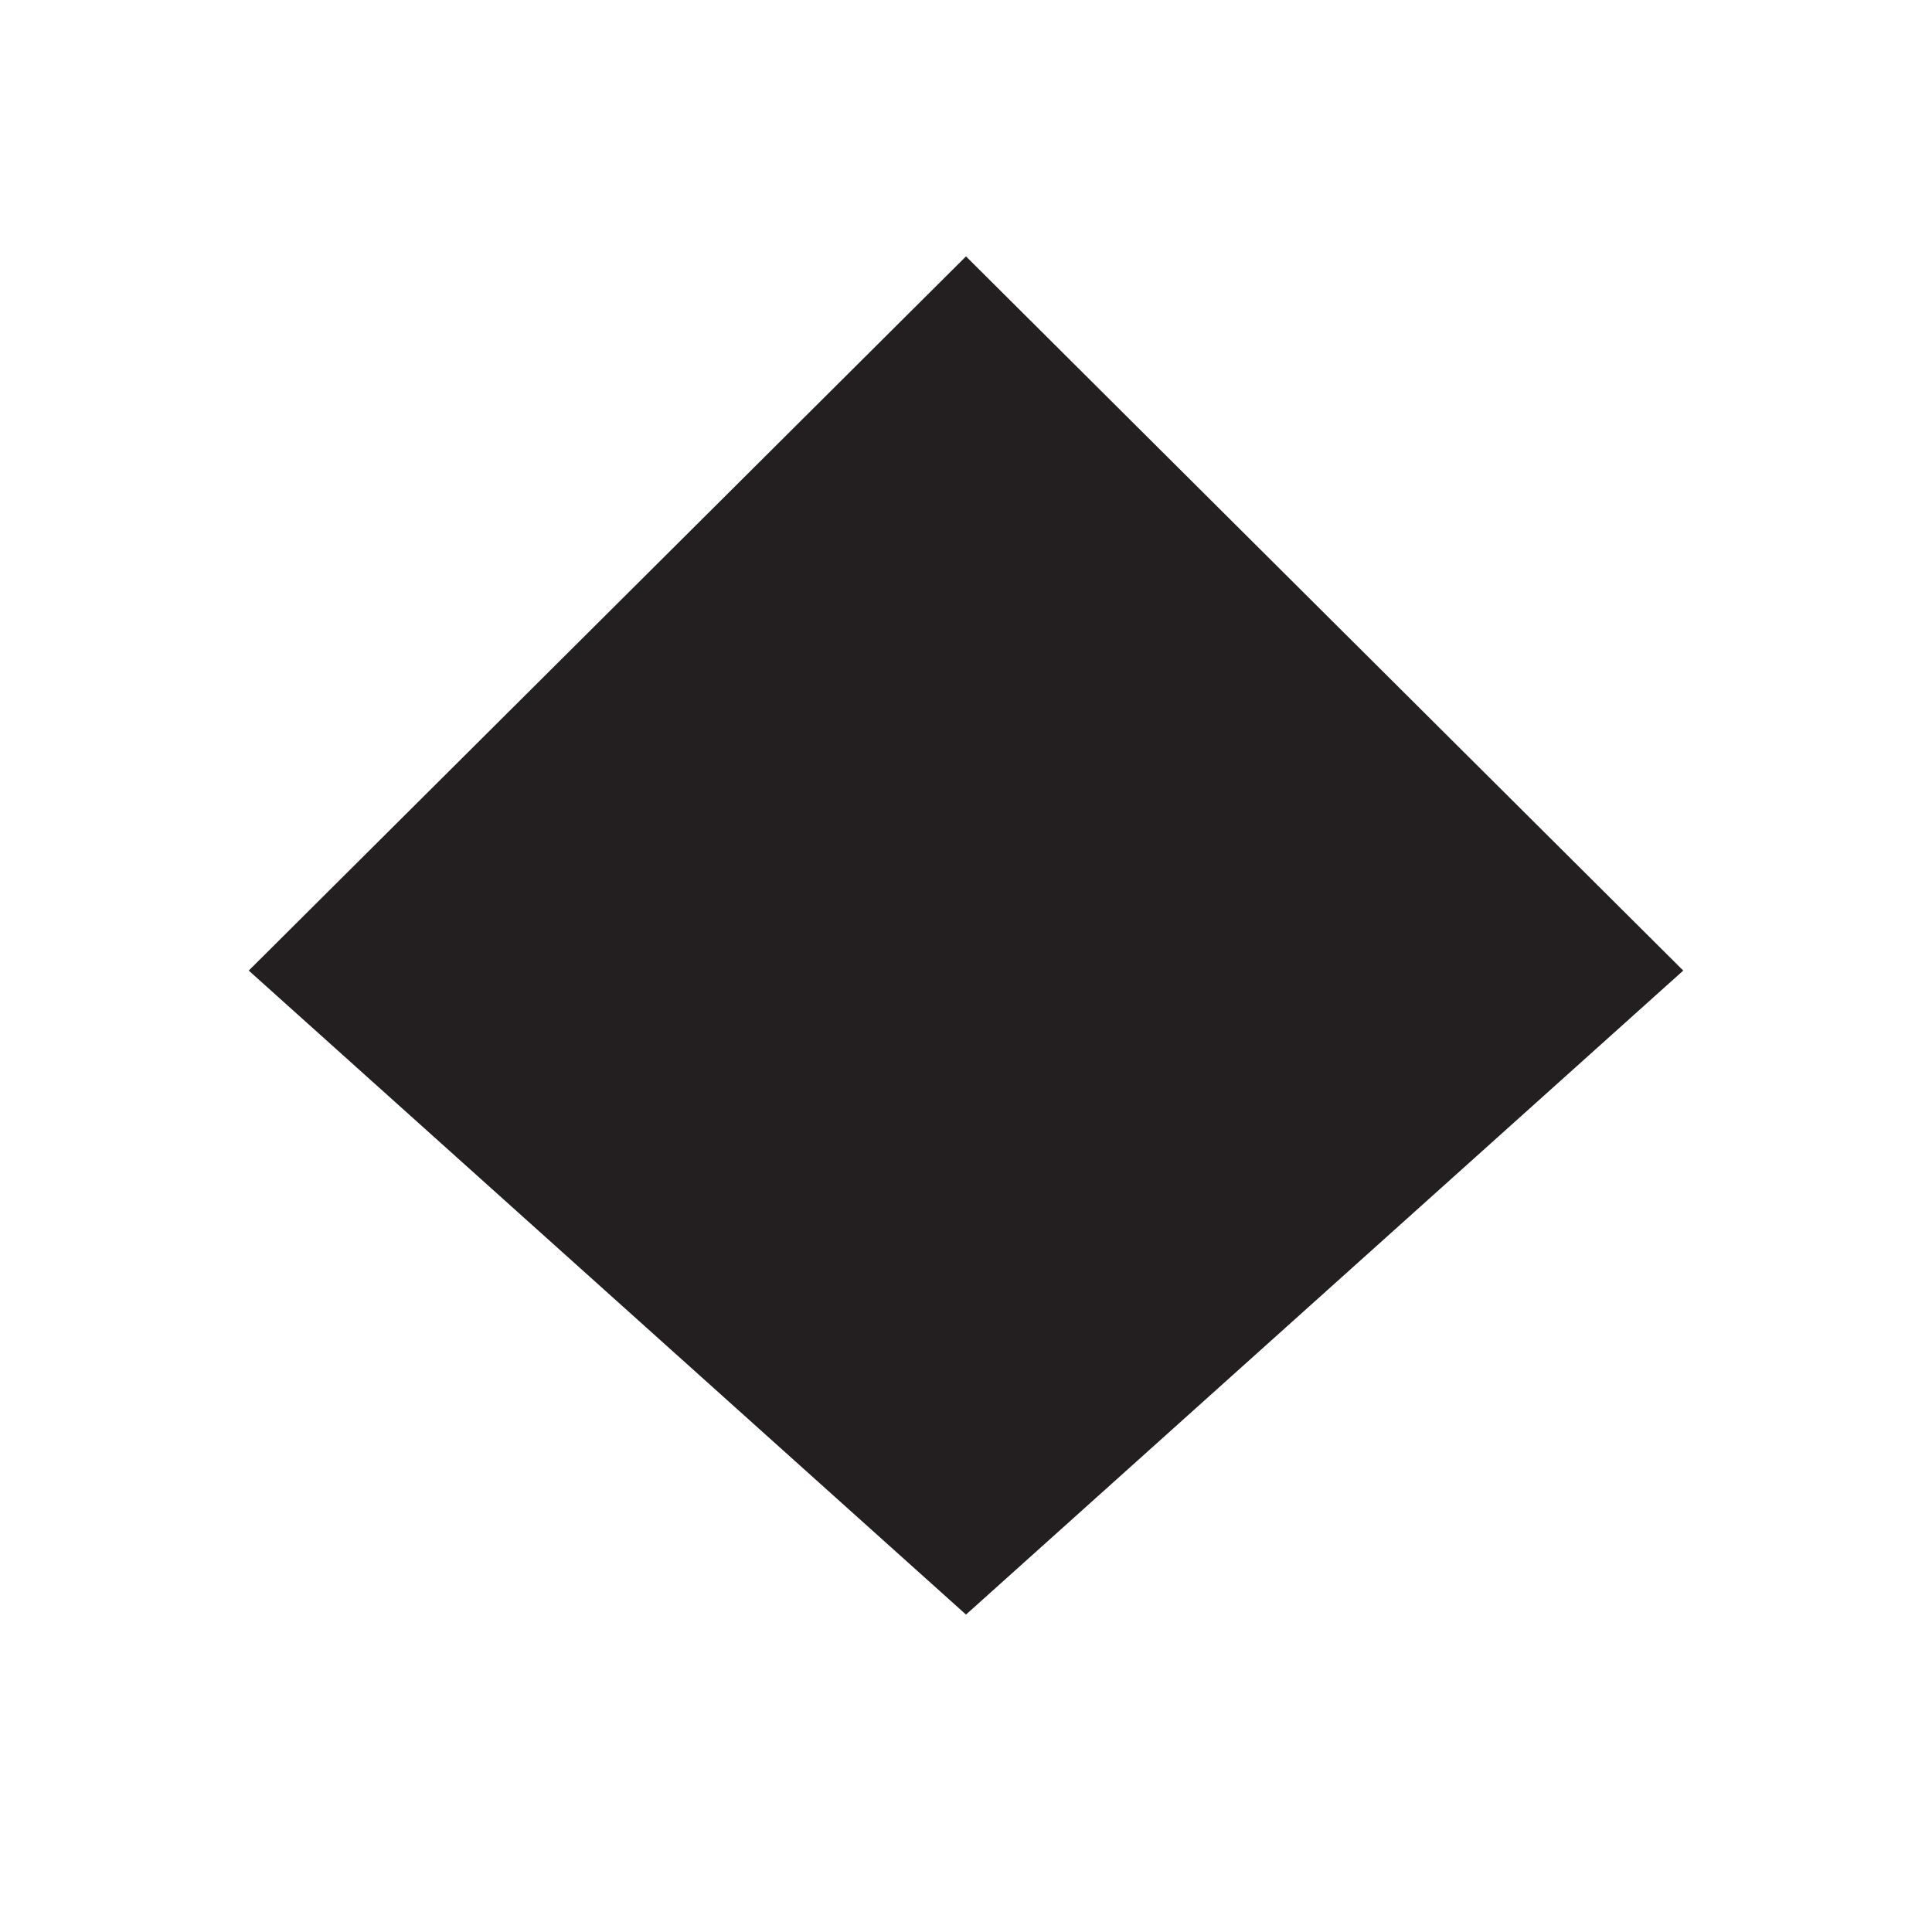<svg xmlns="http://www.w3.org/2000/svg" width="2.23mm" height="2.23mm" viewBox="0 0 6.32 6.33"><defs><style>.a{fill:#231f20;}</style></defs><polygon class="a" points="5.51 3.18 3.16 5.29 0.81 3.18 3.16 0.84 5.51 3.18"/></svg>